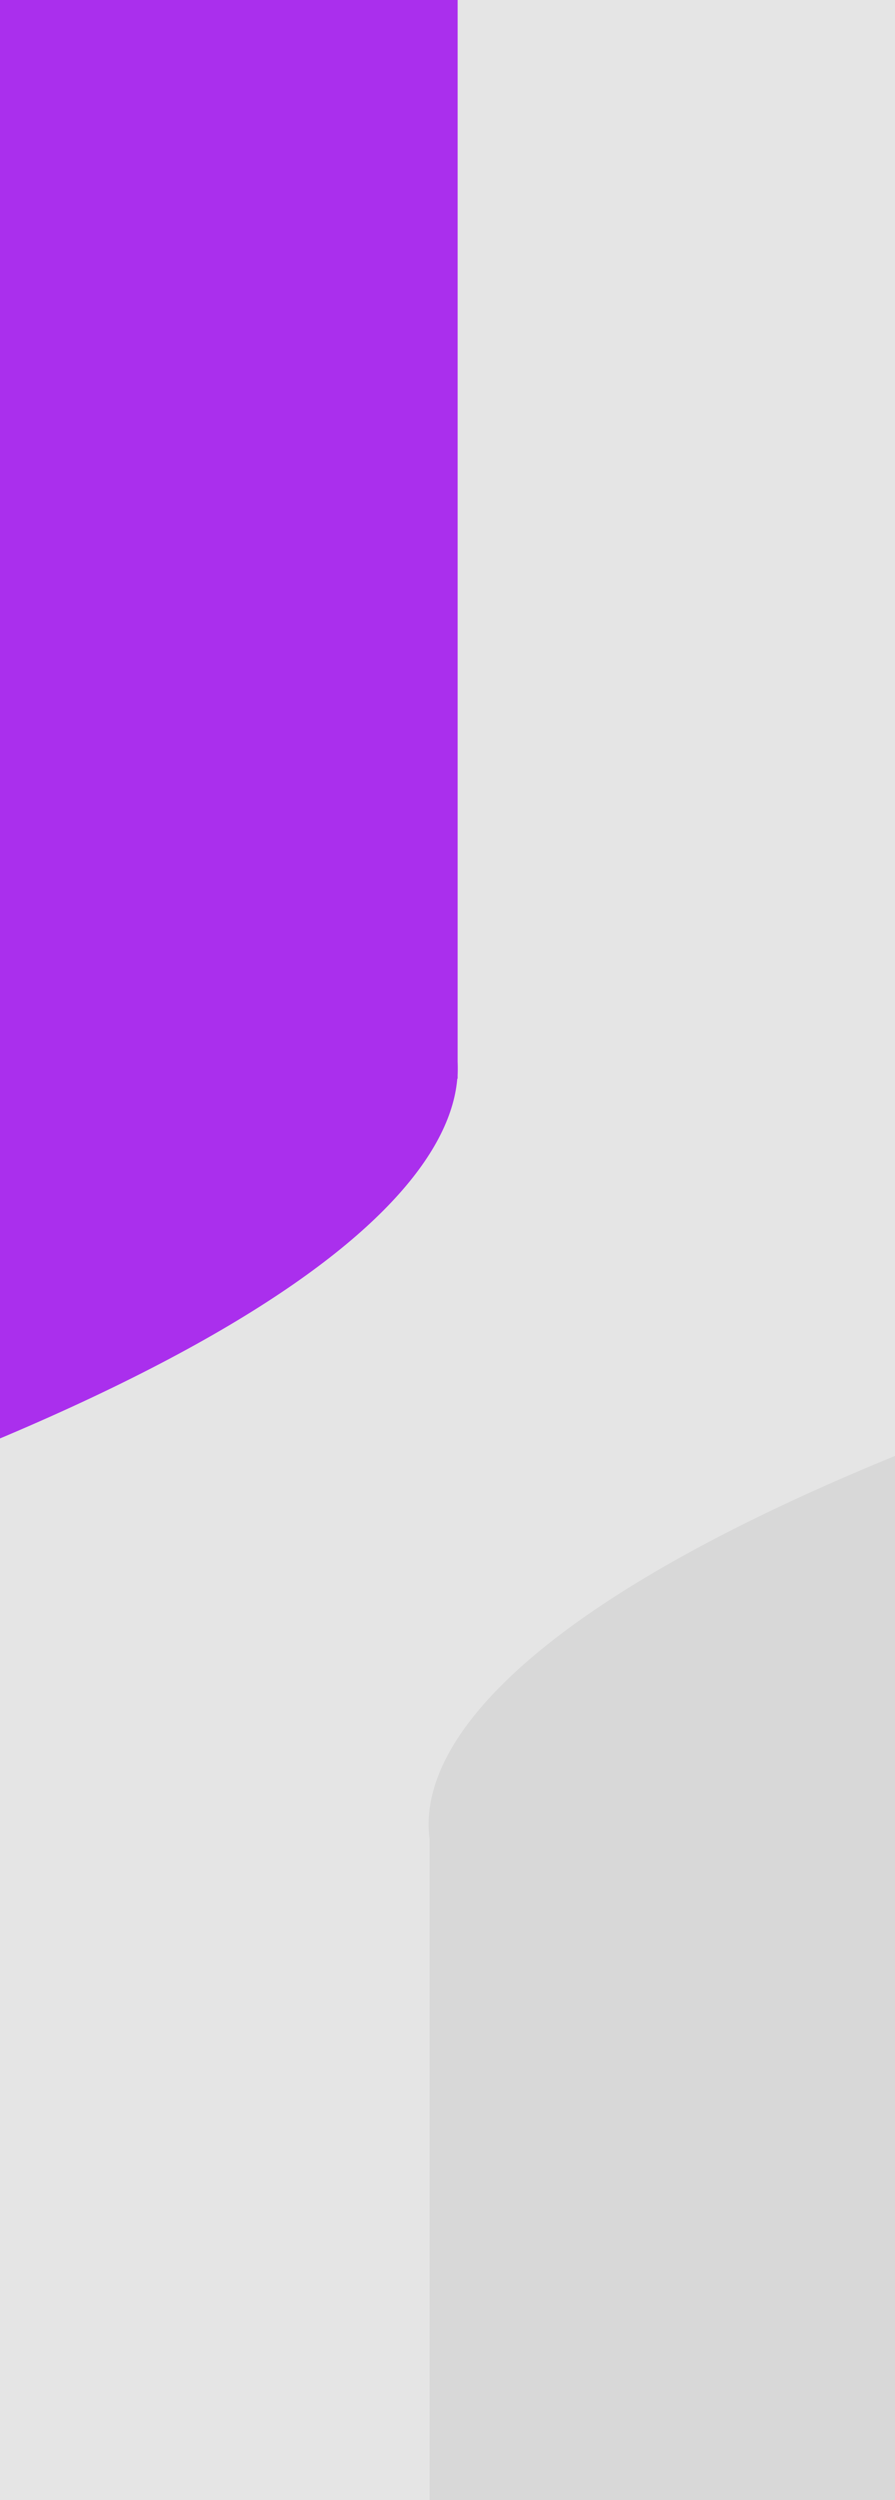 <svg width="375" height="1047" xmlns="http://www.w3.org/2000/svg" style="vector-effect: non-scaling-stroke;">
 <!-- Created with Method Draw - http://github.com/duopixel/Method-Draw/ -->

 <g>
  <title>background</title>
  <rect fill="#e5e5e5" id="canvas_background" height="1049" width="377" y="-1" x="-1"/>
  <g style="vector-effect: non-scaling-stroke;" display="none" overflow="visible" y="0" x="0" height="100%" width="100%" id="canvasGrid">
   <rect fill="url(#gridpattern)" stroke-width="0" y="0" x="0" height="100%" width="100%"/>
  </g>
 </g>
 <g>
  <title>Layer 1</title>
  <rect id="svg_3" height="484" width="217" y="-33" x="-26" stroke-width="1.5" stroke="#aa2fed" fill="#aa2fed"/>
  <path transform="rotate(0.015, -39.477, 499.477)" id="svg_4" d="m-39.477,438.257c95.033,-139.394 467.378,0 0,179.221c-467.378,-179.221 -95.033,-318.616 0,-179.221z" stroke-width="1.5" stroke="#aa2fed" fill="#aa2fed"/>
  <rect id="svg_8" height="484" width="217" y="757" x="180" stroke-width="1.5" fill="#d8d8d8"/>
  <path transform="rotate(-179.525 410.523,713.477)" id="svg_9" d="m410.523,652.257c95.033,-139.394 467.378,0 0,179.221c-467.378,-179.221 -95.033,-318.616 0,-179.221z" stroke-width="1.5" fill="#d8d8d8"/>
 </g>
</svg>